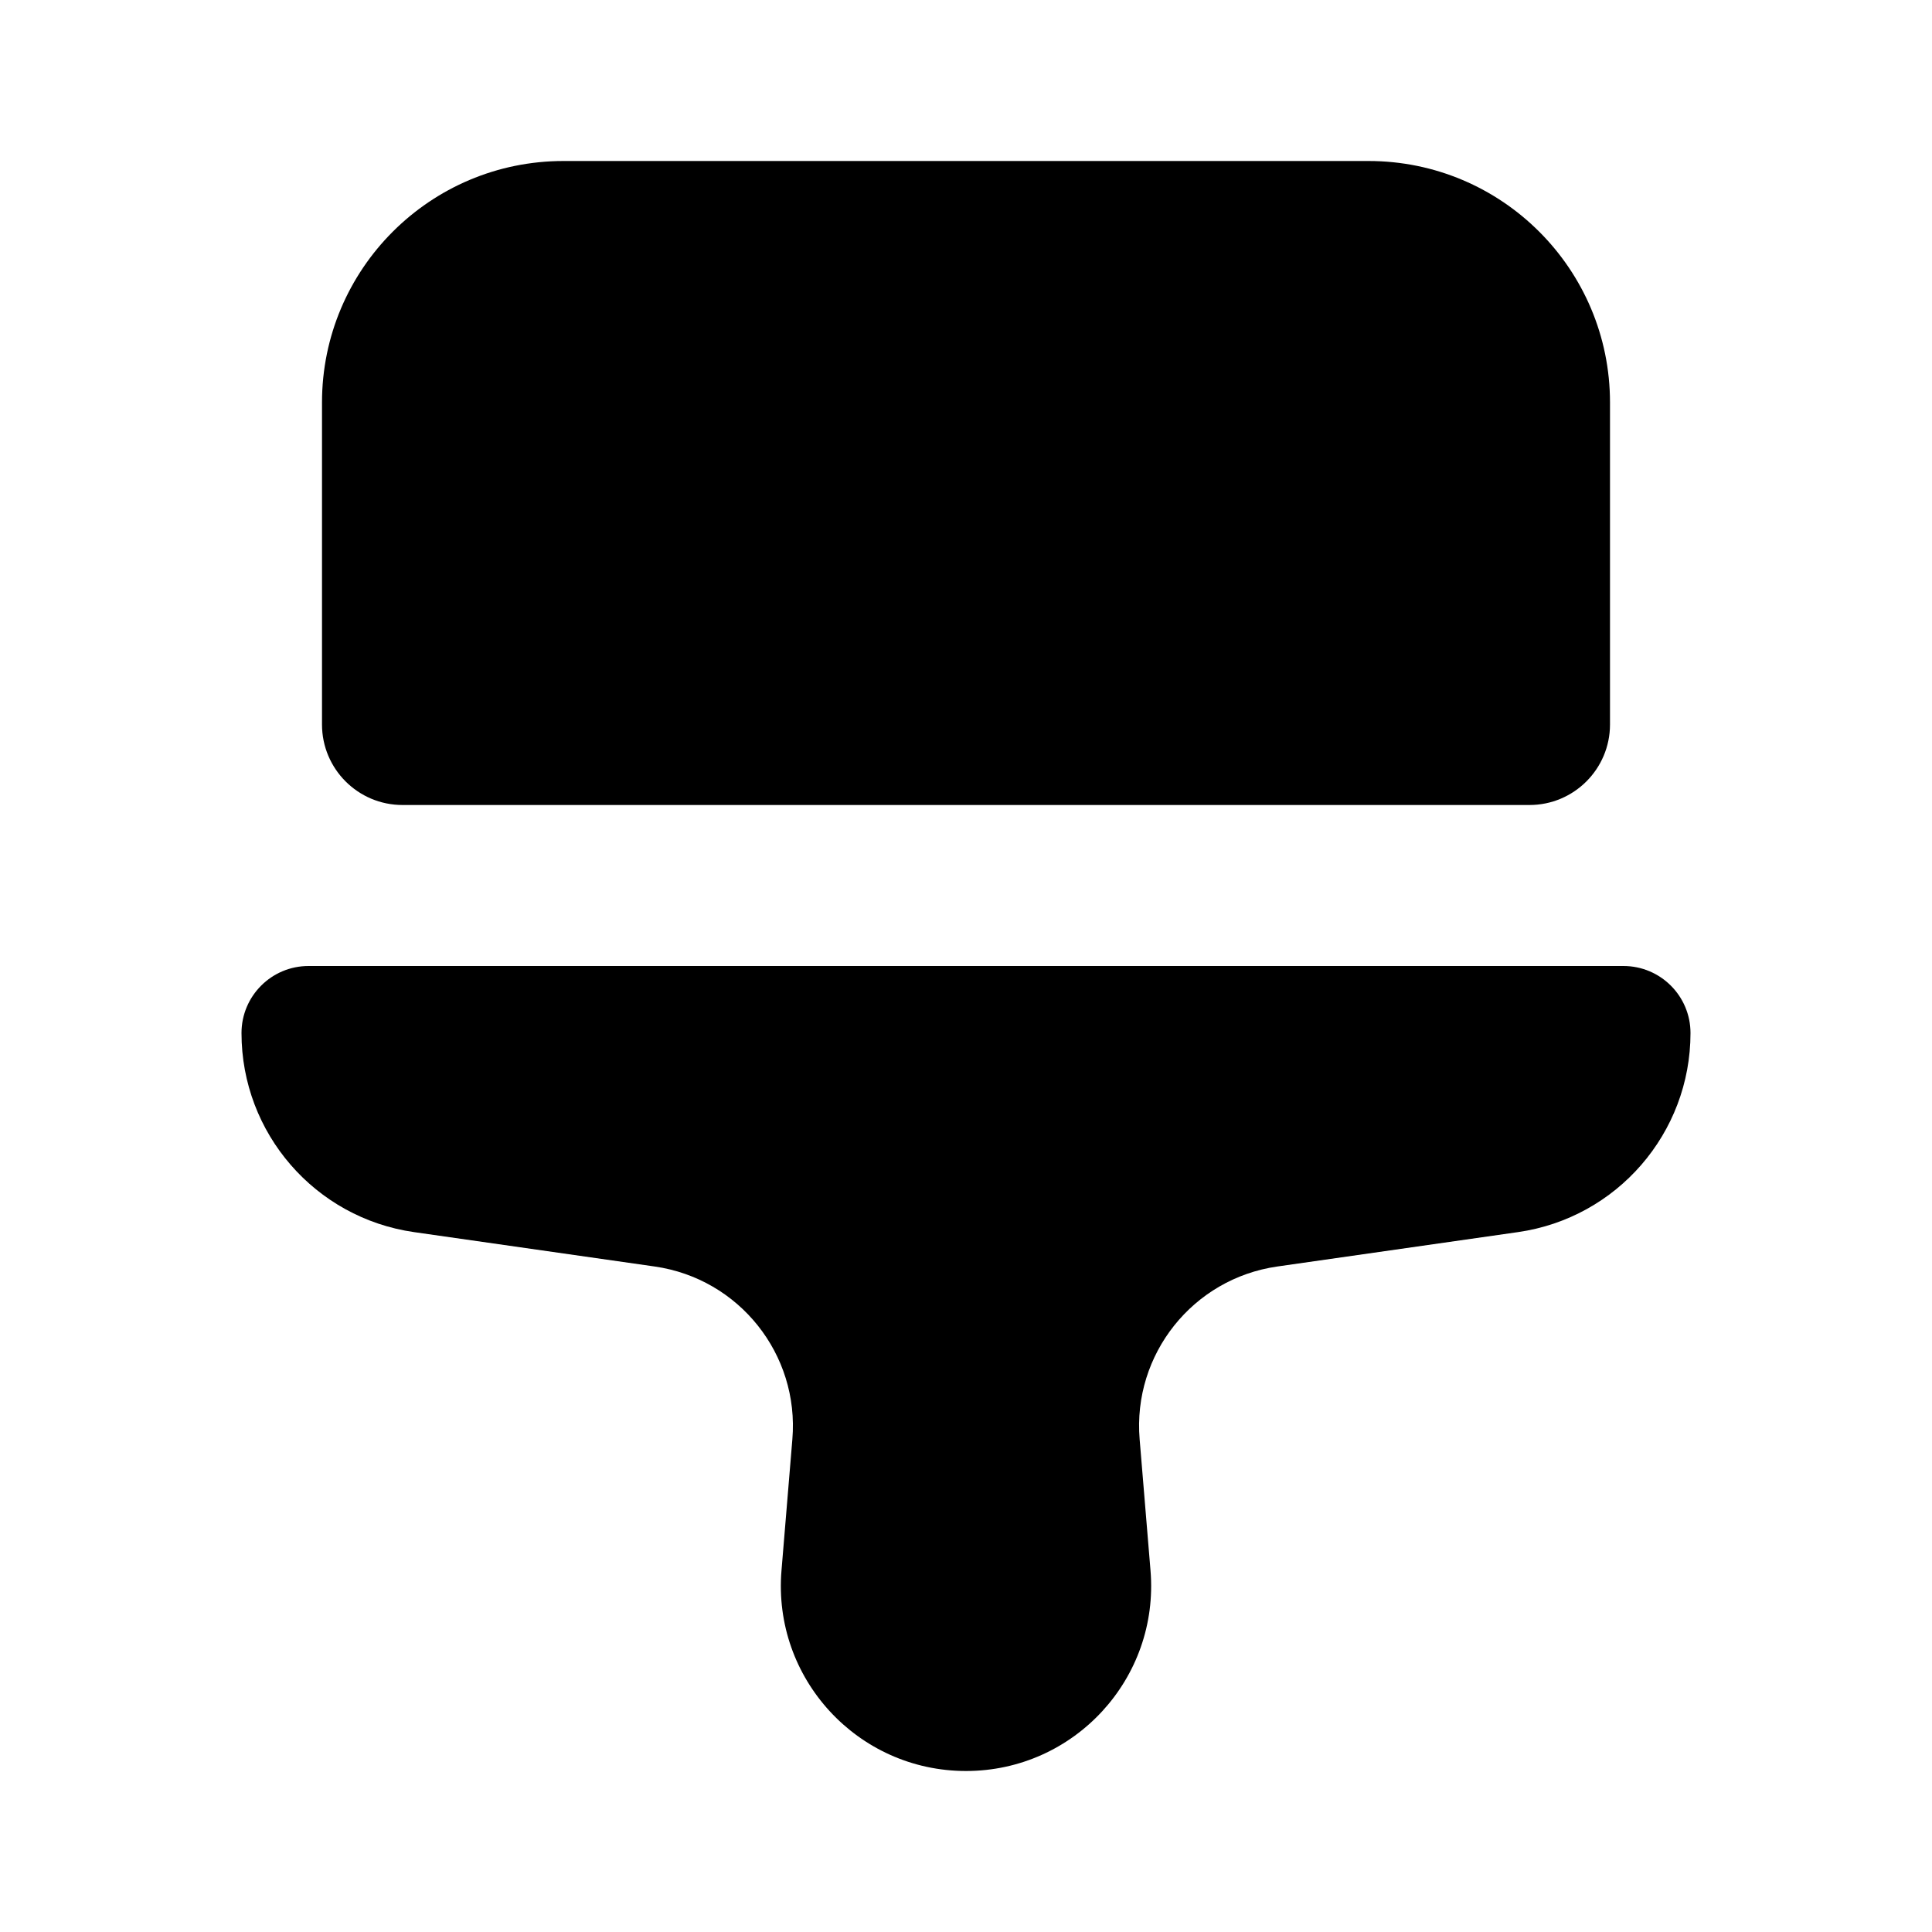<svg width="24" height="24" viewBox="0 0 24 24" fill="none" xmlns="http://www.w3.org/2000/svg">
<path d="M4 5C4 3.343 5.343 2 7 2H17C18.657 2 20 3.343 20 5V9C20 9.552 19.552 10 19 10H5C4.448 10 4 9.552 4 9V5Z" fill="black"/>
<path fill-rule="evenodd" clip-rule="evenodd" d="M5.145 15.306C3.914 15.131 3 14.076 3 12.833C3 12.373 3.373 12 3.833 12H20.167C20.627 12 21 12.373 21 12.833C21 14.076 20.086 15.131 18.855 15.306L15.867 15.733C14.819 15.883 14.069 16.824 14.157 17.879L14.292 19.509C14.404 20.85 13.346 22 12 22C10.654 22 9.596 20.85 9.708 19.509L9.843 17.879C9.931 16.824 9.181 15.883 8.133 15.733L5.145 15.306Z" fill="black"/>
</svg>
